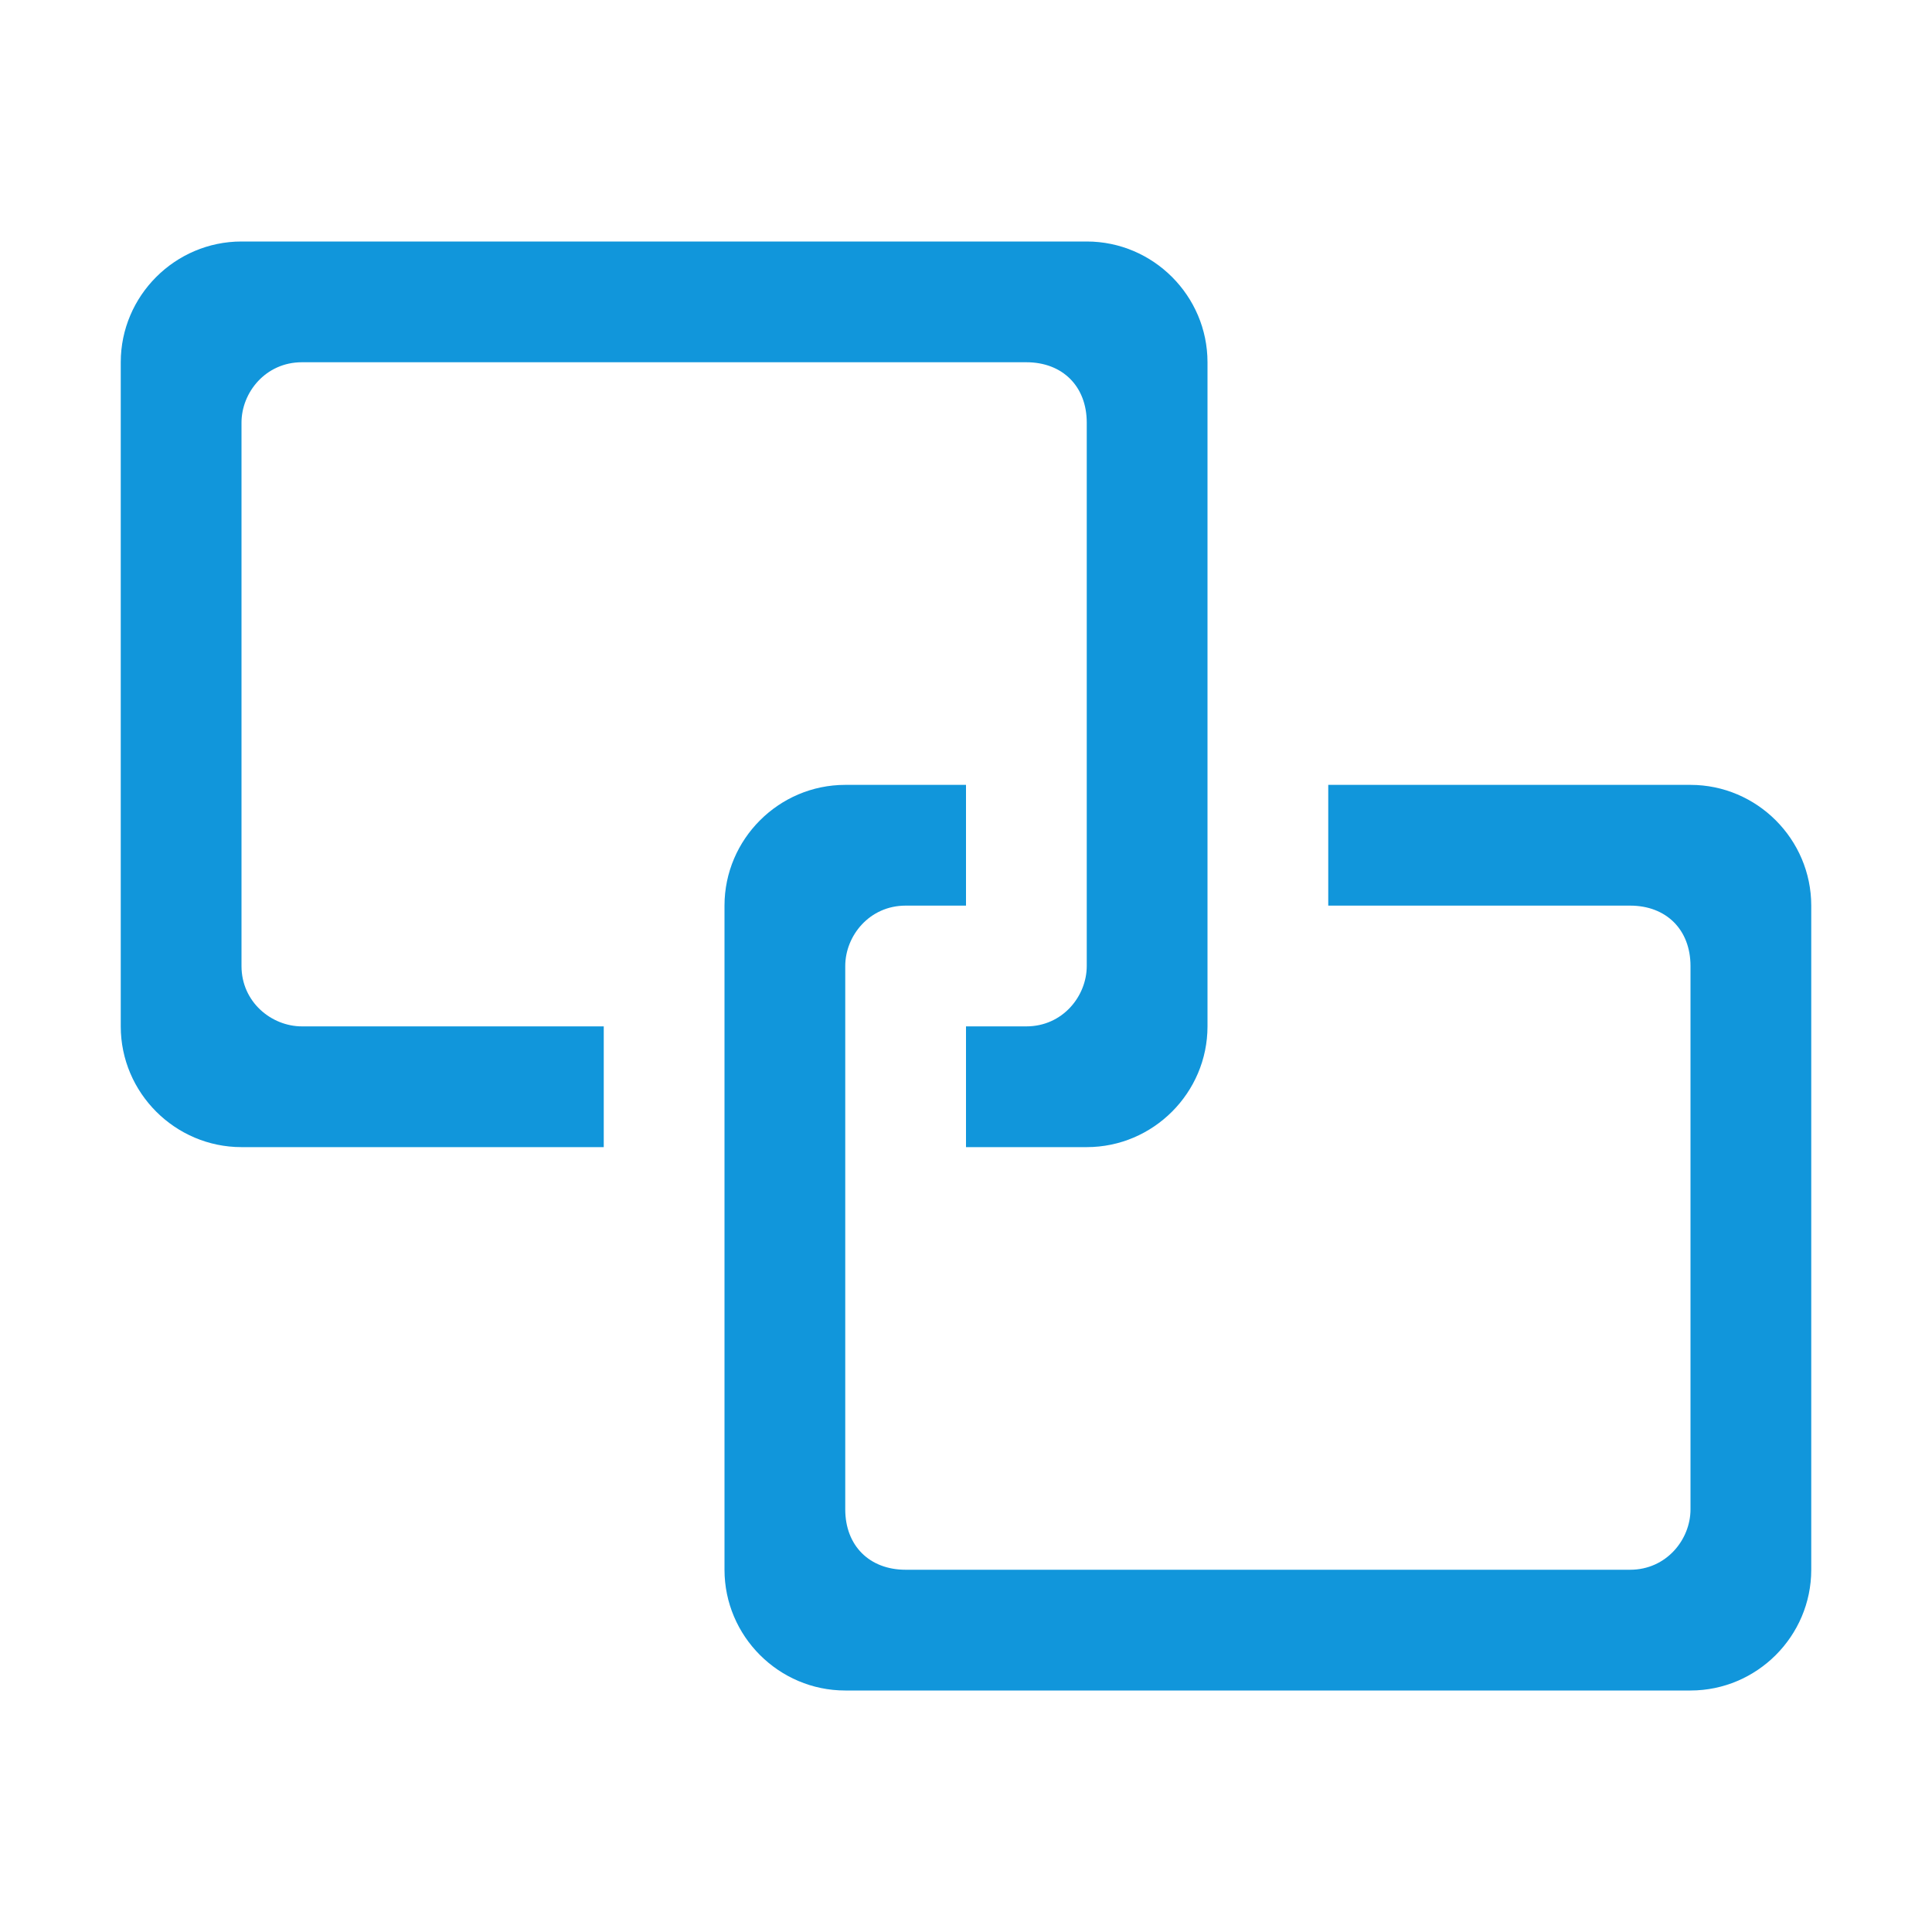 <?xml version="1.0" standalone="no"?><!DOCTYPE svg PUBLIC "-//W3C//DTD SVG 1.1//EN" "http://www.w3.org/Graphics/SVG/1.1/DTD/svg11.dtd"><svg class="icon" width="200px" height="200.00px" viewBox="0 0 1024 1024" version="1.1" xmlns="http://www.w3.org/2000/svg"><path fill="#1196db" d="M128 512V224c0-16 12.8-32 32-32h384c19.2 0 32 12.8 32 32v288c0 16-12.8 32-32 32h-32v64h64c35.2 0 64-28.8 64-64V192c0-35.2-28.8-64-64-64H128c-35.2 0-64 28.8-64 64v352c0 35.2 28.8 64 64 64h192v-64H160c-16 0-32-12.8-32-32z"  /><path fill="#1196db" d="M896 416H704v64h160c19.2 0 32 12.8 32 32v288c0 16-12.8 32-32 32H480c-19.2 0-32-12.8-32-32V512c0-16 12.8-32 32-32h32v-64h-64c-35.2 0-64 28.8-64 64v352c0 35.2 28.8 64 64 64h448c35.2 0 64-28.8 64-64V480c0-35.2-28.8-64-64-64z"  /></svg>